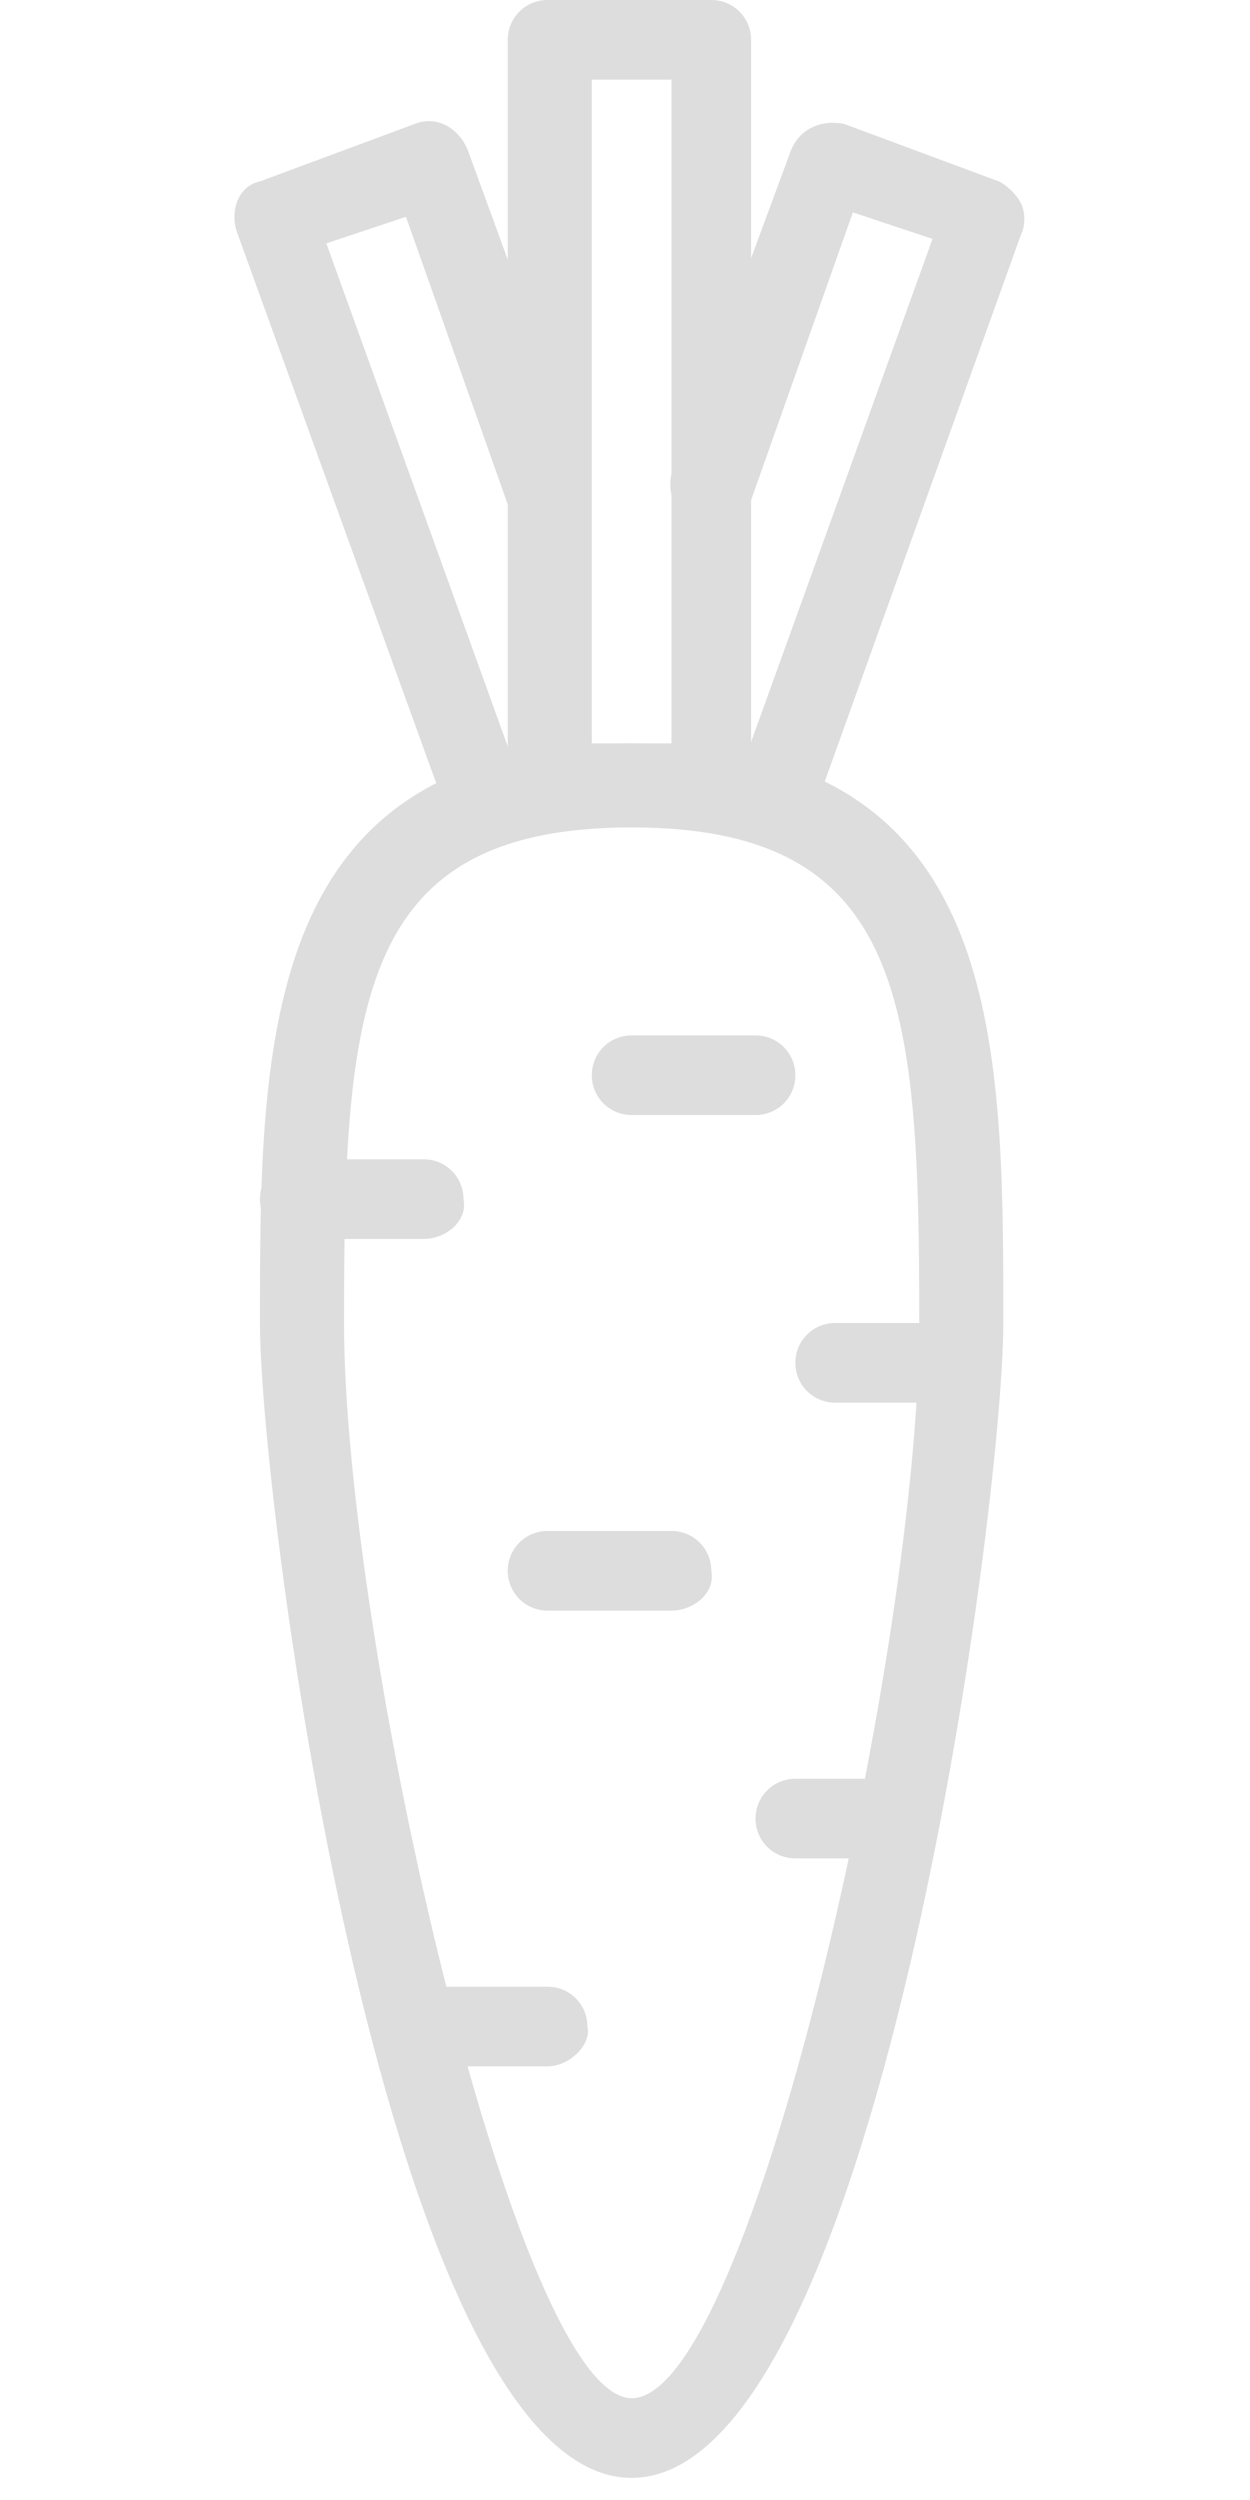 <?xml version="1.0" encoding="utf-8"?>
<!-- Generator: Adobe Illustrator 24.2.3, SVG Export Plug-In . SVG Version: 6.00 Build 0)  -->
<svg width="15px" height="30px" version="1.1" id="Calque_1" xmlns="http://www.w3.org/2000/svg" xmlns:xlink="http://www.w3.org/1999/xlink" x="0px" y="0px"
	 viewBox="0 0 18.5 56.5" style="enable-background:new 0 0 18.5 56.5;" xml:space="preserve">
<style type="text/css">
	.st0{fill-rule:evenodd;clip-rule:evenodd;fill:#DDDDDD;}
</style>
<g>
	<path class="st0" d="M9.4,18.7c-6.2,0-6.5,4-6.5,11.2c0,7.2,3.9,24.3,6.5,24.3c2.7,0,6.5-17,6.5-24.3C15.9,22.7,15.6,18.7,9.4,18.7
		 M9.4,56C3.9,56,1,34.1,1,29.9c0-6.4,0-13.1,8.4-13.1s8.4,6.6,8.4,13.1C17.8,34.1,14.9,56,9.4,56"/>
	<path class="st0" d="M12.7,18.9c-0.1,0-0.2,0-0.3-0.1c-0.5-0.2-0.7-0.7-0.6-1.2l4.4-12.2l-1.8-0.6l-2.3,6.5
		c-0.2,0.5-0.7,0.7-1.2,0.6c-0.5-0.2-0.7-0.7-0.6-1.2L13,3.4c0.2-0.5,0.7-0.7,1.2-0.6l3.5,1.3c0.2,0.1,0.4,0.3,0.5,0.5
		c0.1,0.2,0.1,0.5,0,0.7l-4.7,13.1C13.5,18.7,13.1,18.9,12.7,18.9"/>
	<path class="st0" d="M6.1,18.9c-0.4,0-0.7-0.2-0.9-0.6L0.5,5.3C0.3,4.8,0.5,4.2,1,4.1l3.5-1.3c0.5-0.2,1,0.1,1.2,0.6l2.7,7.4
		c0.2,0.5-0.1,1-0.6,1.2c-0.5,0.2-1-0.1-1.2-0.6L4.3,4.9L2.5,5.5l4.4,12.2c0.2,0.5-0.1,1-0.6,1.2C6.3,18.9,6.2,18.9,6.1,18.9"/>
	<path class="st0" d="M9.4,16.8c0.3,0,0.6,0,0.9,0v-15H8.5v15C8.8,16.8,9.1,16.8,9.4,16.8 M11.3,18.7C11.2,18.7,11.2,18.7,11.3,18.7
		c-1.3-0.1-2.4-0.1-3.7,0c-0.3,0-0.5-0.1-0.7-0.2c-0.2-0.2-0.3-0.4-0.3-0.7V0.9C6.6,0.4,7,0,7.5,0h3.7c0.5,0,0.9,0.4,0.9,0.9v16.9
		c0,0.3-0.1,0.5-0.3,0.7C11.7,18.7,11.5,18.7,11.3,18.7"/>
	<path class="st0" d="M4.7,28H1.9C1.4,28,1,27.6,1,27.1c0-0.5,0.4-0.9,0.9-0.9h2.8c0.5,0,0.9,0.4,0.9,0.9C5.7,27.6,5.2,28,4.7,28"/>
	<path class="st0" d="M16.8,31.7h-2.8c-0.5,0-0.9-0.4-0.9-0.9c0-0.5,0.4-0.9,0.9-0.9h2.8c0.5,0,0.9,0.4,0.9,0.9
		C17.7,31.3,17.3,31.7,16.8,31.7"/>
	<path class="st0" d="M10.3,36.4H7.5c-0.5,0-0.9-0.4-0.9-0.9c0-0.5,0.4-0.9,0.9-0.9h2.8c0.5,0,0.9,0.4,0.9,0.9
		C11.3,36,10.8,36.4,10.3,36.4"/>
	<path class="st0" d="M15,42h-1.9c-0.5,0-0.9-0.4-0.9-0.9c0-0.5,0.4-0.9,0.9-0.9H15c0.5,0,0.9,0.4,0.9,0.9C15.9,41.6,15.5,42,15,42"
		/>
	<path class="st0" d="M7.5,46.7H4.7c-0.5,0-0.9-0.4-0.9-0.9c0-0.5,0.4-0.9,0.9-0.9h2.8c0.5,0,0.9,0.4,0.9,0.9
		C8.5,46.2,8,46.7,7.5,46.7"/>
	<path class="st0" d="M12.2,25.2H9.4c-0.5,0-0.9-0.4-0.9-0.9c0-0.5,0.4-0.9,0.9-0.9h2.8c0.5,0,0.9,0.4,0.9,0.9
		C13.1,24.8,12.7,25.2,12.2,25.2"/>
</g>
</svg>
